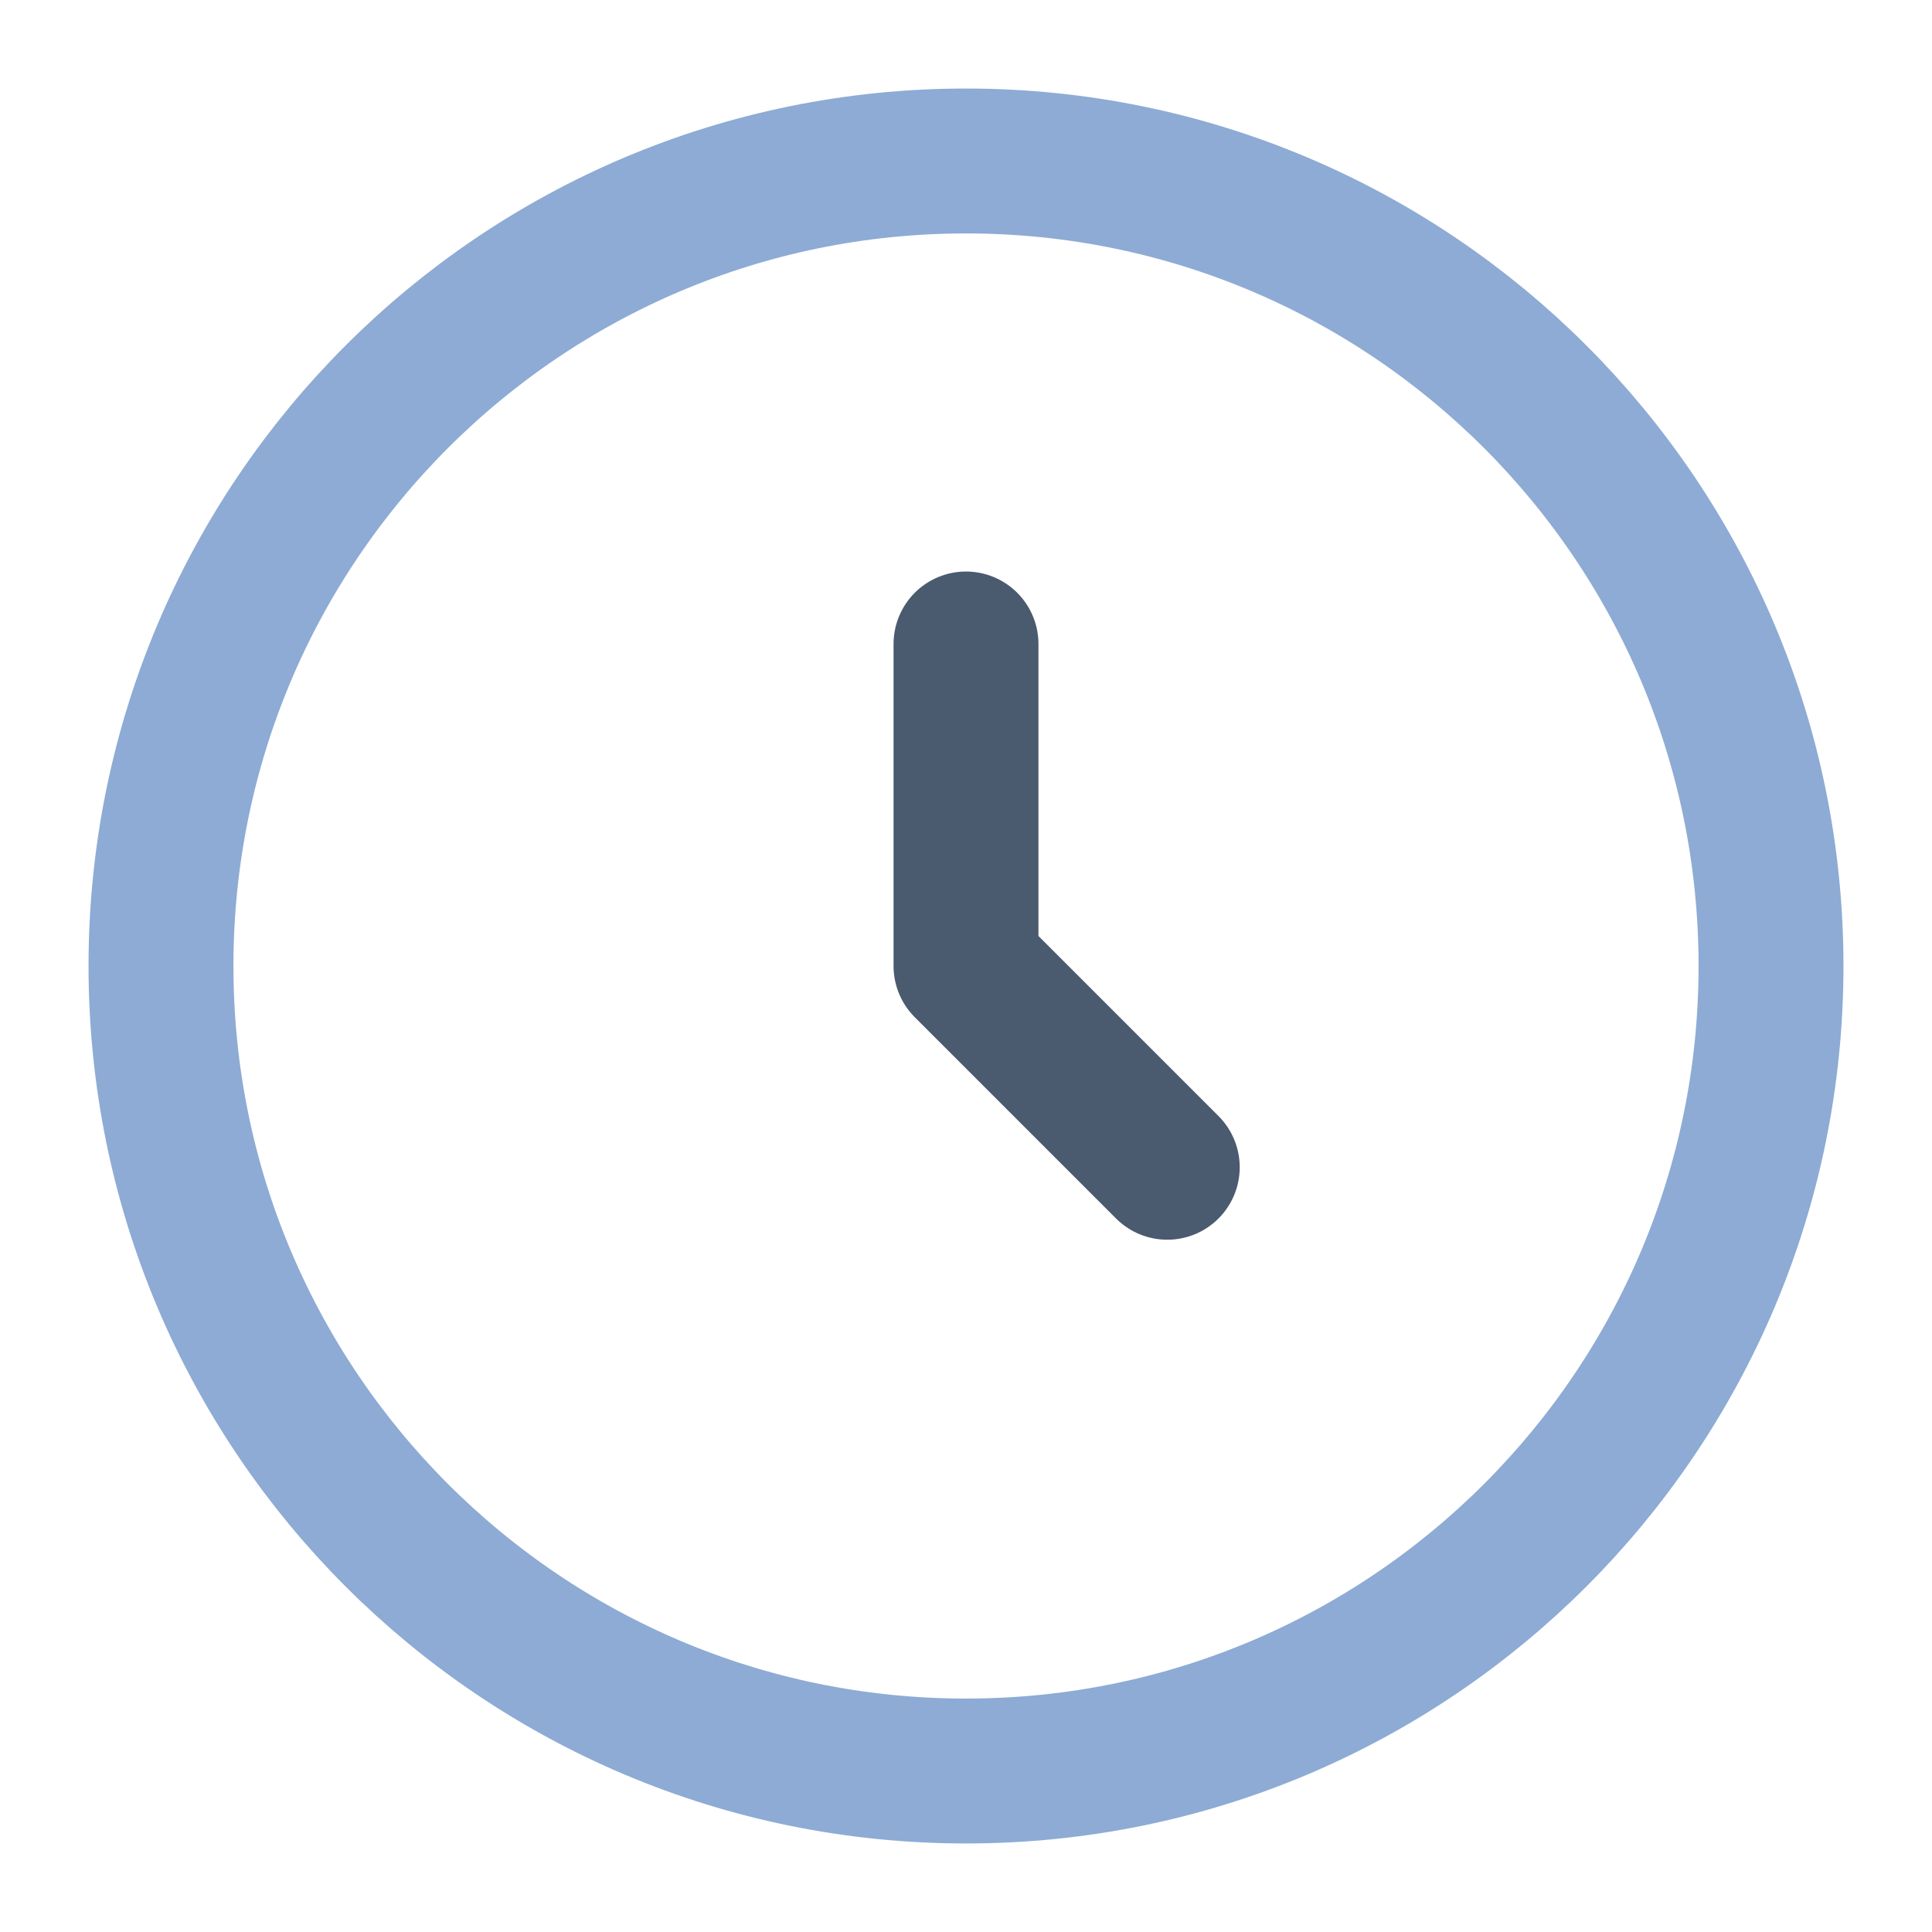 <svg width="40" height="40" viewBox="0 0 40 40" fill="none" xmlns="http://www.w3.org/2000/svg">
<path opacity="0.5" d="M20 36.667C29.205 36.667 36.667 29.205 36.667 20C36.667 10.795 29.205 3.333 20 3.333C10.795 3.333 3.333 10.795 3.333 20C3.333 29.205 10.795 36.667 20 36.667Z" stroke="#1D59AA" stroke-width="3"/>
<path d="M20 13.333V20L24.167 24.167" stroke="#4A5A6F" stroke-width="3" stroke-linecap="round" stroke-linejoin="round" style="mix-blend-mode:plus-darker"/>
</svg>
